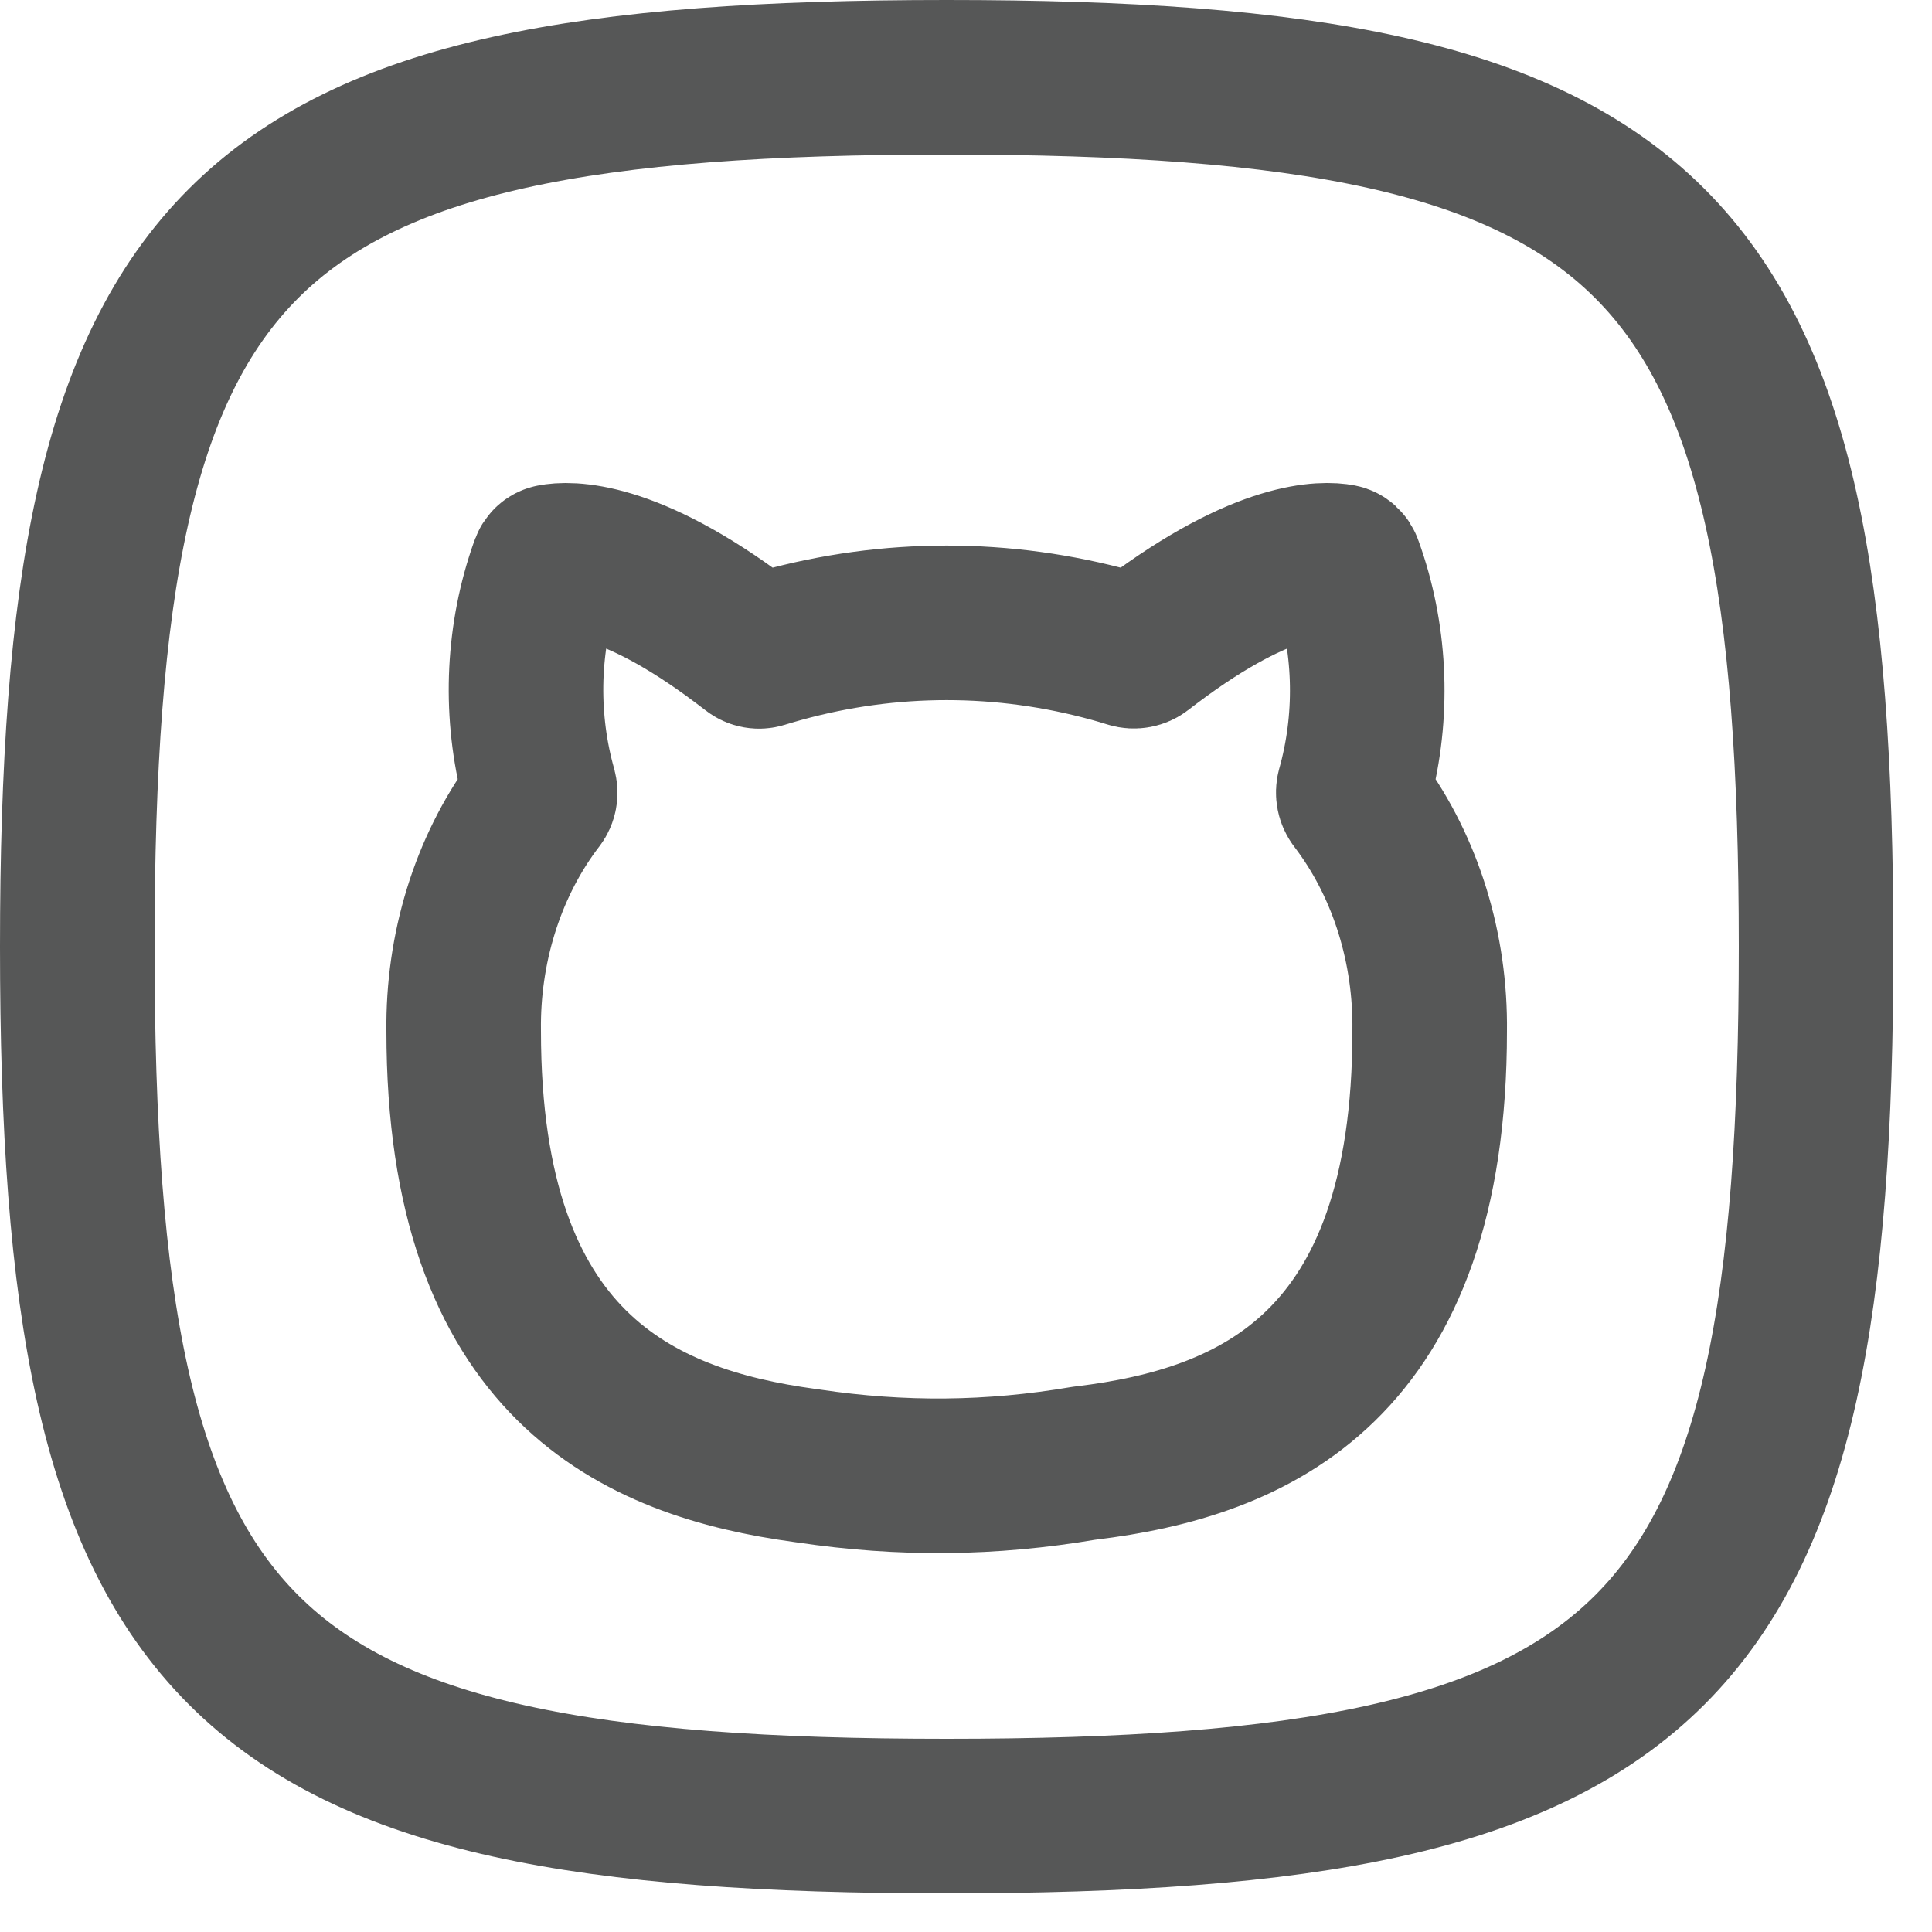 <svg width="25" height="25" viewBox="0 0 25 25" fill="none" xmlns="http://www.w3.org/2000/svg">
<path d="M14.396 8.352C12.985 7.962 11.515 7.962 10.104 8.352C10.024 8.374 9.944 8.398 9.864 8.422L9.862 8.423C9.82 8.436 9.776 8.428 9.742 8.401C9.694 8.364 9.647 8.328 9.601 8.294C8.116 7.177 7.341 7.227 7.149 7.265C7.118 7.271 7.095 7.294 7.084 7.323C7.081 7.331 7.079 7.338 7.076 7.345C6.77 8.206 6.724 9.16 6.941 10.053C6.954 10.105 6.967 10.157 6.982 10.208C6.983 10.212 6.983 10.215 6.984 10.219C6.997 10.263 6.988 10.31 6.96 10.347C6.938 10.375 6.917 10.403 6.897 10.431C6.306 11.242 5.986 12.277 6 13.343C6 17.675 8.255 18.67 10.419 18.964L10.463 18.97C11.668 19.15 12.823 19.139 14.024 18.935L14.055 18.931C16.229 18.667 18.5 17.698 18.5 13.343C18.514 12.277 18.194 11.242 17.603 10.431C17.584 10.405 17.565 10.379 17.546 10.354L17.544 10.352C17.514 10.312 17.504 10.261 17.517 10.213C17.532 10.16 17.546 10.107 17.559 10.053C17.776 9.158 17.727 8.201 17.416 7.34C17.414 7.334 17.412 7.329 17.41 7.324C17.399 7.294 17.375 7.27 17.344 7.264C17.151 7.227 16.38 7.18 14.899 8.294C14.856 8.326 14.812 8.359 14.768 8.394C14.728 8.425 14.675 8.435 14.627 8.42L14.623 8.419C14.548 8.395 14.472 8.373 14.396 8.352Z" stroke="#565757" stroke-width="2" stroke-linecap="round" stroke-linejoin="round"/>
<path d="M1 12.25C1 2.986 2.986 1 12.25 1C21.514 1 23.5 2.986 23.5 12.25C23.5 21.514 21.514 23.5 12.25 23.5C2.986 23.5 1 21.514 1 12.25Z" stroke="#565757" stroke-width="2"/>
</svg>
